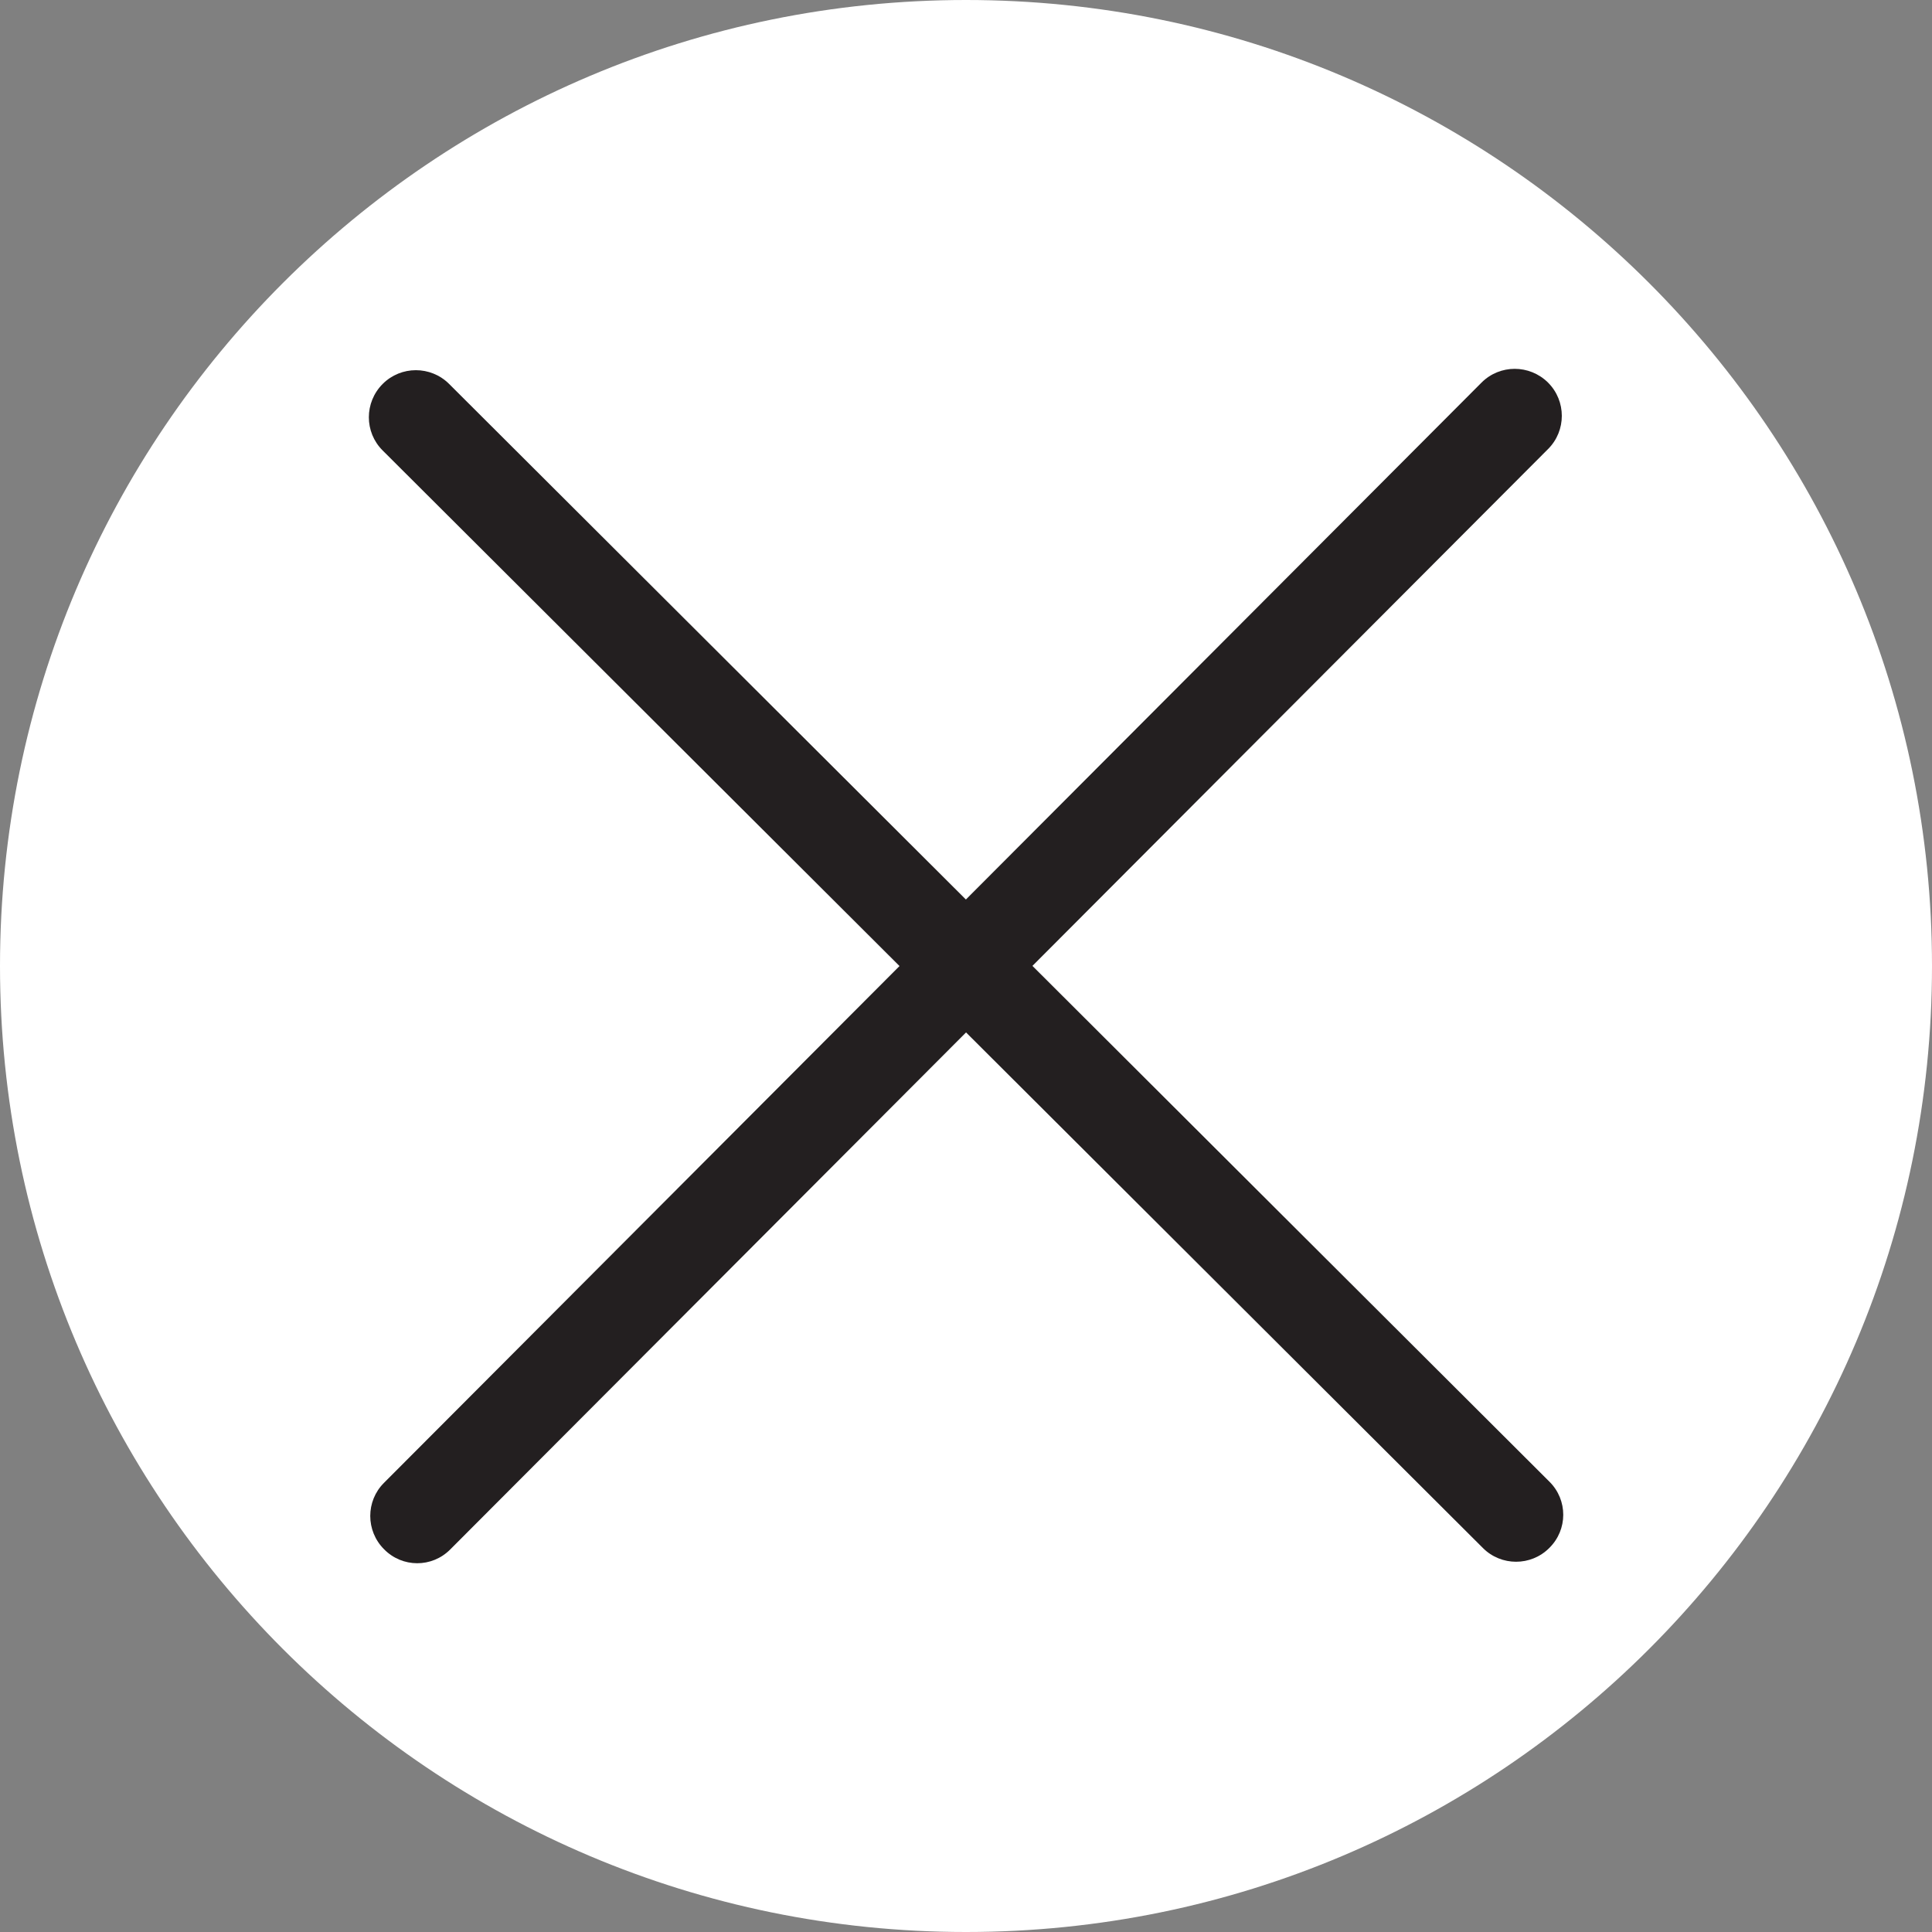 <?xml version="1.0" encoding="utf-8"?>
<!-- Generator: Adobe Illustrator 15.0.0, SVG Export Plug-In . SVG Version: 6.00 Build 0)  -->
<!DOCTYPE svg PUBLIC "-//W3C//DTD SVG 1.1//EN" "http://www.w3.org/Graphics/SVG/1.1/DTD/svg11.dtd">
<svg version="1.1" id="Layer_1" xmlns="http://www.w3.org/2000/svg" xmlns:xlink="http://www.w3.org/1999/xlink" x="0px" y="0px"
	 width="30px" height="30px" viewBox="0 0 30 30" enable-background="new 0 0 30 30" xml:space="preserve">
<rect x="0" y="0" width="30" height="30" fill="#808080" stroke="none"/>
<g>
	<g>
		<g opacity="0.5">
			<defs>
				<rect id="SVGID_1_" x="580.193" y="405.082" opacity="0.5" width="30" height="30"/>
			</defs>
			<clipPath id="SVGID_2_">
				<use xlink:href="#SVGID_1_"  overflow="visible"/>
			</clipPath>
			<g clip-path="url(#SVGID_2_)">
				<g>
					<defs>
						<rect id="SVGID_3_" x="580.193" y="405.082" width="30" height="30"/>
					</defs>
					<clipPath id="SVGID_4_">
						<use xlink:href="#SVGID_3_"  overflow="visible"/>
					</clipPath>
					<path clip-path="url(#SVGID_4_)" fill="#FFFFFF" d="M595.193,405.082c-8.283,0-15,6.717-15,15c0,8.285,6.717,15,15,15
						s15-6.715,15-15C610.193,411.799,603.479,405.082,595.193,405.082"/>
				</g>
			</g>
		</g>
		<path fill="#231F20" d="M603.355,428.504h-16.324c-0.143,0-0.26-0.115-0.26-0.26V411.92c0-0.143,0.117-0.26,0.26-0.26h16.324
			c0.143,0,0.26,0.117,0.26,0.26v16.324C603.615,428.389,603.498,428.504,603.355,428.504 M587.291,427.984h15.807v-15.804h-15.807
			V427.984z"/>
		<path fill="#231F20" d="M603.355,428.645h-16.324c-0.221,0-0.4-0.178-0.4-0.399V411.92c0-0.221,0.18-0.4,0.4-0.4h16.324
			c0.223,0,0.402,0.181,0.402,0.4v16.324C603.758,428.467,603.578,428.645,603.355,428.645 M587.031,411.803
			c-0.064,0-0.117,0.054-0.117,0.117v16.324c0,0.065,0.053,0.117,0.117,0.117h16.324c0.066,0,0.119-0.052,0.119-0.117V411.92
			c0-0.063-0.053-0.117-0.119-0.117H587.031z M603.238,428.127H587.15v-16.088h16.088V428.127L603.238,428.127z M587.434,427.844
			h15.521v-15.521h-15.521V427.844z"/>
		<rect x="596.787" y="419.928" fill="#231F20" width="0.52" height="8.367"/>
		<path fill="#231F20" d="M597.447,428.438h-0.803v-8.65h0.803V428.438z M596.93,428.154h0.234v-8.084h-0.234V428.154z"/>
		<rect x="587.244" y="419.561" fill="#231F20" width="16.059" height="0.521"/>
		<path fill="#231F20" d="M603.443,420.221h-16.34v-0.803h16.34V420.221z M587.389,419.938h15.771V419.7h-15.771V419.938z"/>
		<g>
			<g>
				<g>
					<defs>
						<rect id="SVGID_5_" width="30" height="30"/>
					</defs>
					<clipPath id="SVGID_6_">
						<use xlink:href="#SVGID_5_"  overflow="visible"/>
					</clipPath>
					<path clip-path="url(#SVGID_6_)" fill="#FFFFFF" d="M15,0C6.716,0,0,6.716,0,15s6.716,15,15,15s15-6.716,15-15S23.284,0,15,0"
						/>
				</g>
				<g>
					<defs>
						<rect id="SVGID_7_" width="30" height="30"/>
					</defs>
					<clipPath id="SVGID_8_">
						<use xlink:href="#SVGID_7_"  overflow="visible"/>
					</clipPath>
					<path clip-path="url(#SVGID_8_)" fill="#231F20" d="M24.06,23.008L6.974,5.962c-0.285-0.285-0.748-0.285-1.032,0
						c-0.286,0.287-0.286,0.749,0,1.033l17.084,17.042c0.284,0.285,0.747,0.285,1.031,0C24.346,23.753,24.346,23.292,24.06,23.008"
						/>
					<path clip-path="url(#SVGID_8_)" fill="#231F20" d="M6.992,24.059L24.038,6.973c0.285-0.284,0.285-0.747,0-1.032
						c-0.287-0.285-0.749-0.285-1.033,0L5.963,23.025c-0.285,0.283-0.285,0.746,0,1.031C6.247,24.346,6.708,24.346,6.992,24.059"/>
				</g>
				<g>
					<defs>
						<rect id="SVGID_9_" width="30" height="30"/>
					</defs>
					<clipPath id="SVGID_10_">
						<use xlink:href="#SVGID_9_"  overflow="visible"/>
					</clipPath>
					<path clip-path="url(#SVGID_10_)" fill="#231F20" d="M45.044,13.54c-0.291,0-0.567-0.113-0.776-0.322L27.186-3.939
						c-0.207-0.207-0.322-0.482-0.322-0.776c0-0.295,0.115-0.571,0.322-0.78c0.408-0.416,1.132-0.418,1.546,0l17.088,17.159
						c0.424,0.429,0.424,1.125,0,1.554C45.608,13.427,45.332,13.54,45.044,13.54"/>
				</g>
				<g>
					<defs>
						<rect id="SVGID_11_" width="30" height="30"/>
					</defs>
					<clipPath id="SVGID_12_">
						<use xlink:href="#SVGID_11_"  overflow="visible"/>
					</clipPath>
				</g>
				<g>
					<defs>
						<rect id="SVGID_13_" width="30" height="30"/>
					</defs>
					<clipPath id="SVGID_14_">
						<use xlink:href="#SVGID_13_"  overflow="visible"/>
					</clipPath>
				</g>
			</g>
		</g>
	</g>
</g>
</svg>
